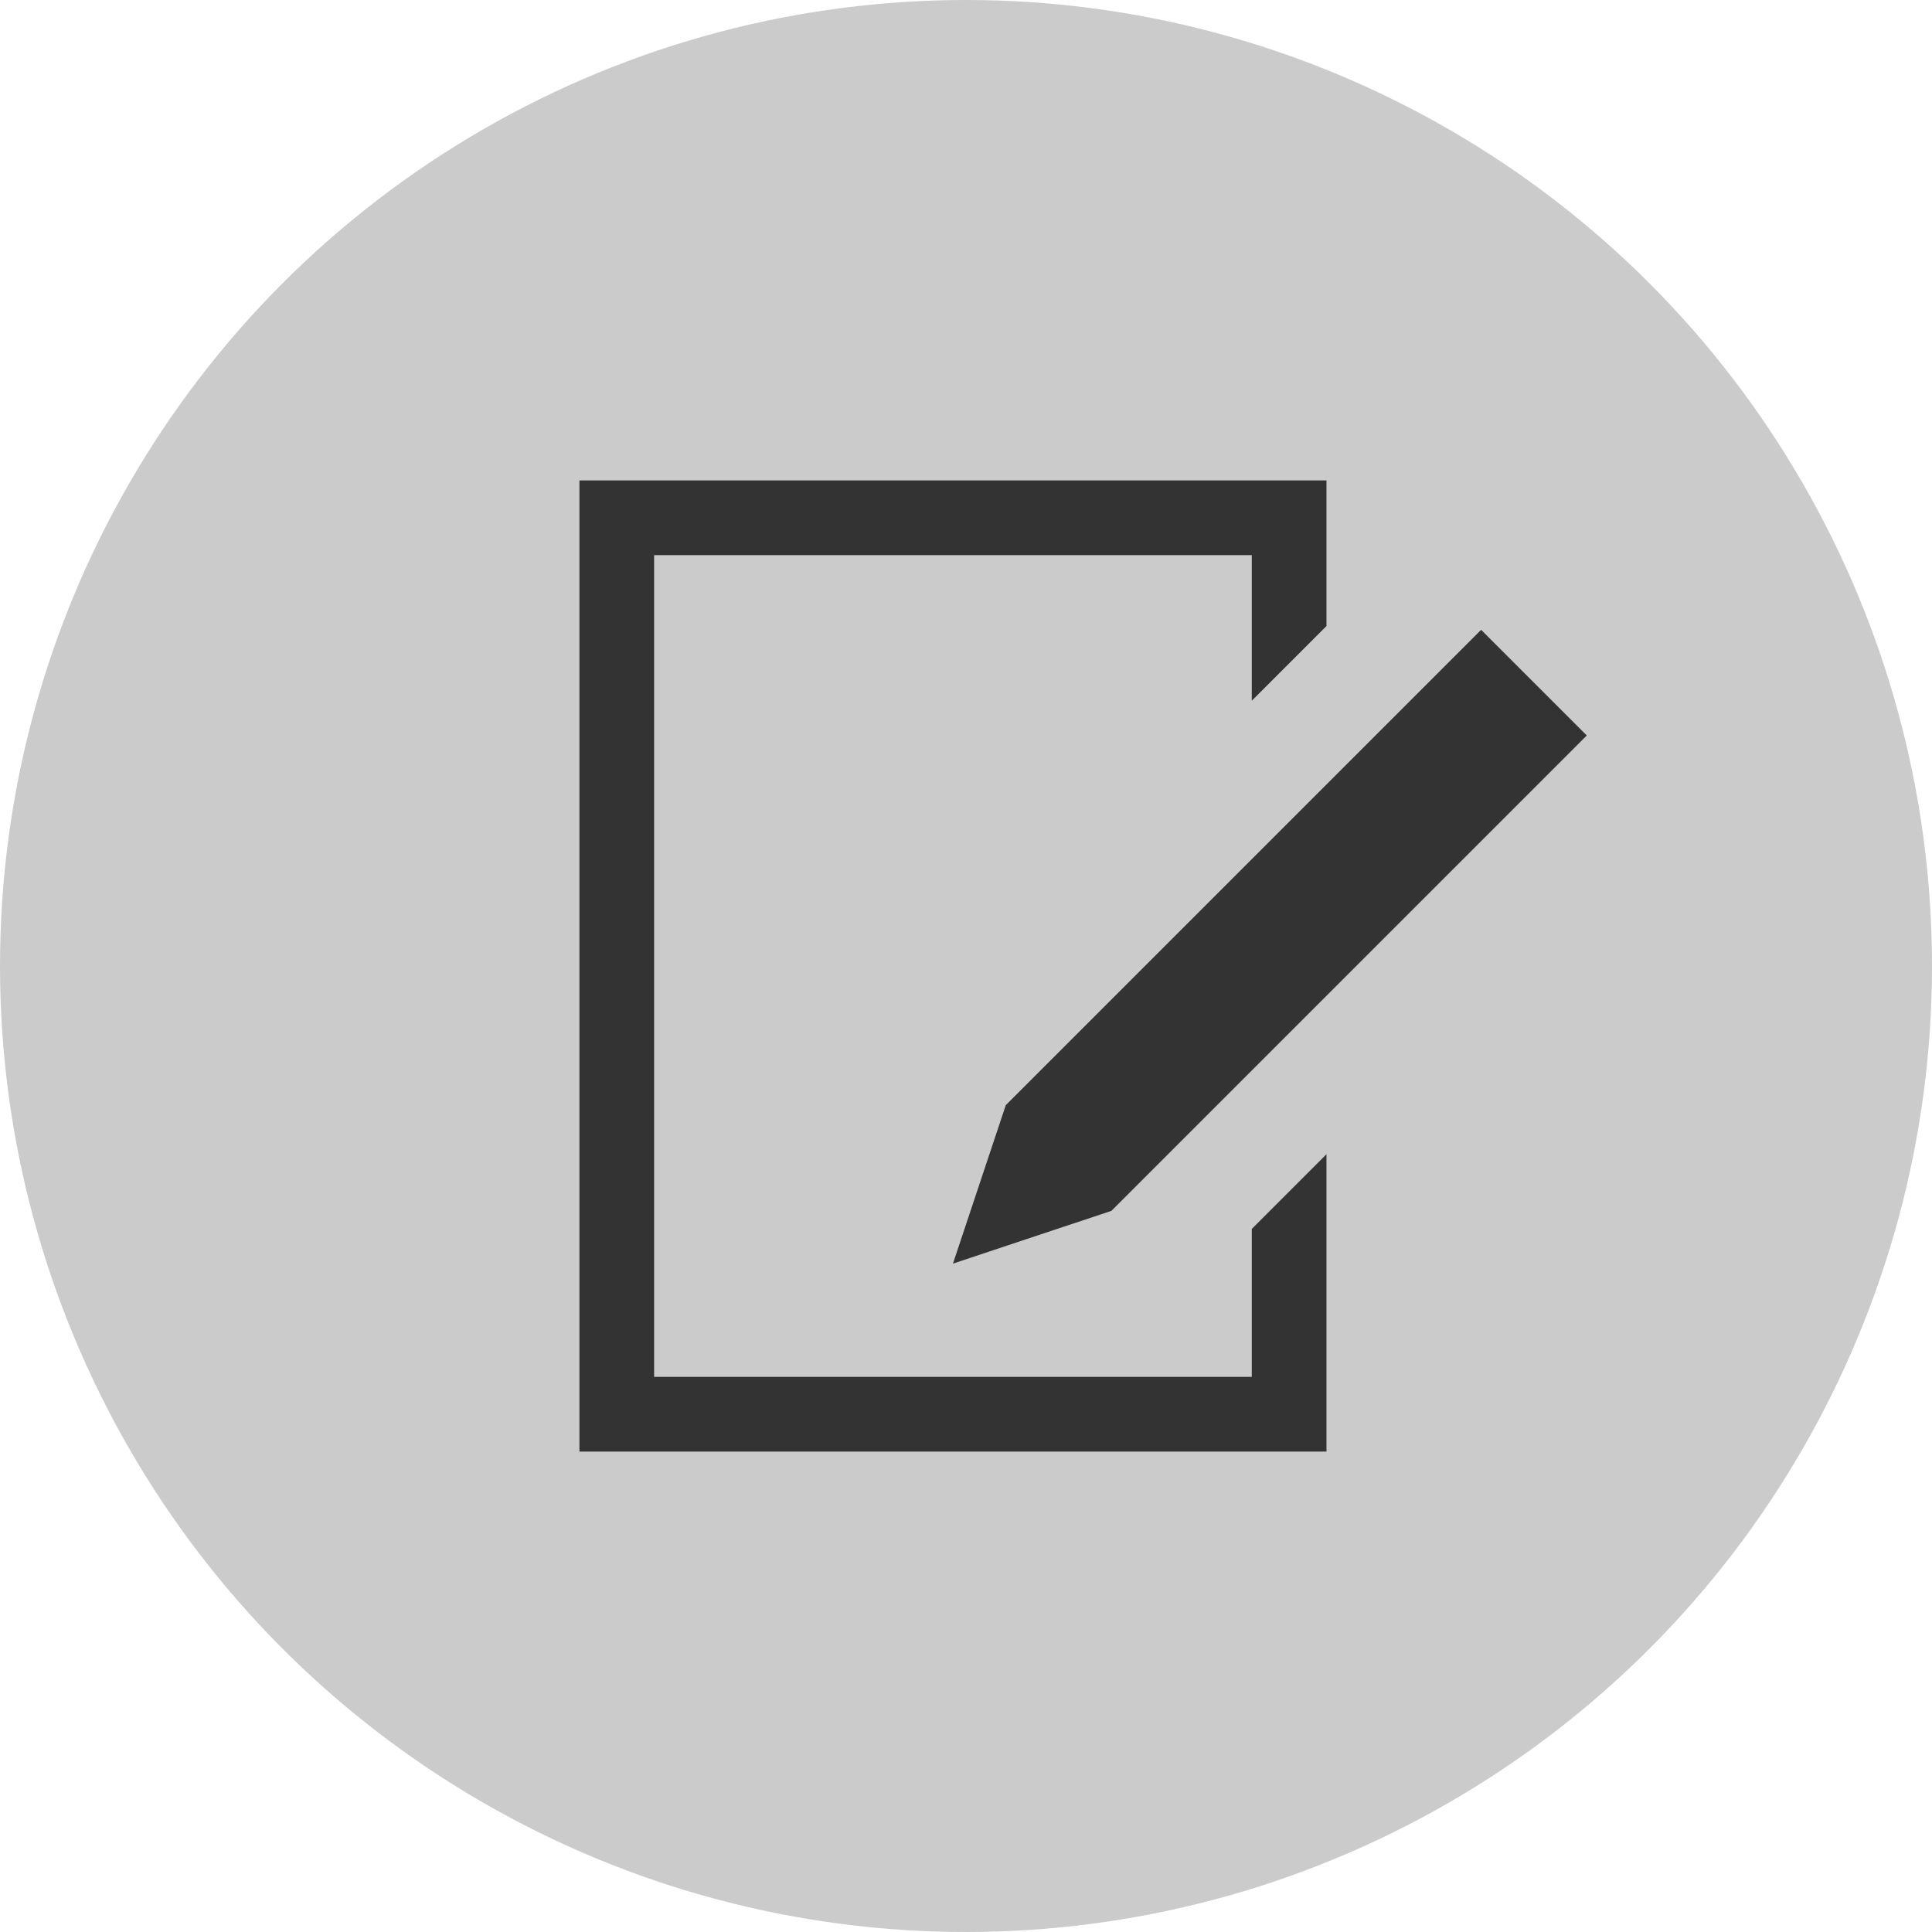 <?xml version="1.0" encoding="utf-8"?>
<!-- Generator: Adobe Illustrator 15.0.0, SVG Export Plug-In . SVG Version: 6.00 Build 0)  -->
<!DOCTYPE svg PUBLIC "-//W3C//DTD SVG 1.1//EN" "http://www.w3.org/Graphics/SVG/1.1/DTD/svg11.dtd">
<svg version="1.1" id="Layer_1" xmlns="http://www.w3.org/2000/svg" xmlns:xlink="http://www.w3.org/1999/xlink" x="0px" y="0px"
	 width="132px" height="132px" viewBox="0 0 132 132" enable-background="new 0 0 132 132" xml:space="preserve">
<g>
	<circle opacity="0.25" fill="#333333" cx="66" cy="66" r="66"/>
	<g>
		<polygon fill="#333333" points="85.525,83.964 85.525,94.072 44.691,94.072 44.691,37.927 85.525,37.927 85.525,47.876 
			90.629,42.772 90.629,32.823 39.588,32.823 39.588,99.176 90.629,99.176 90.629,78.86 		"/>
		<polygon fill="#333333" points="75.936,82.728 65.108,86.335 68.717,75.51 101.195,43.032 108.414,50.25 		"/>
	</g>
</g>
</svg>
